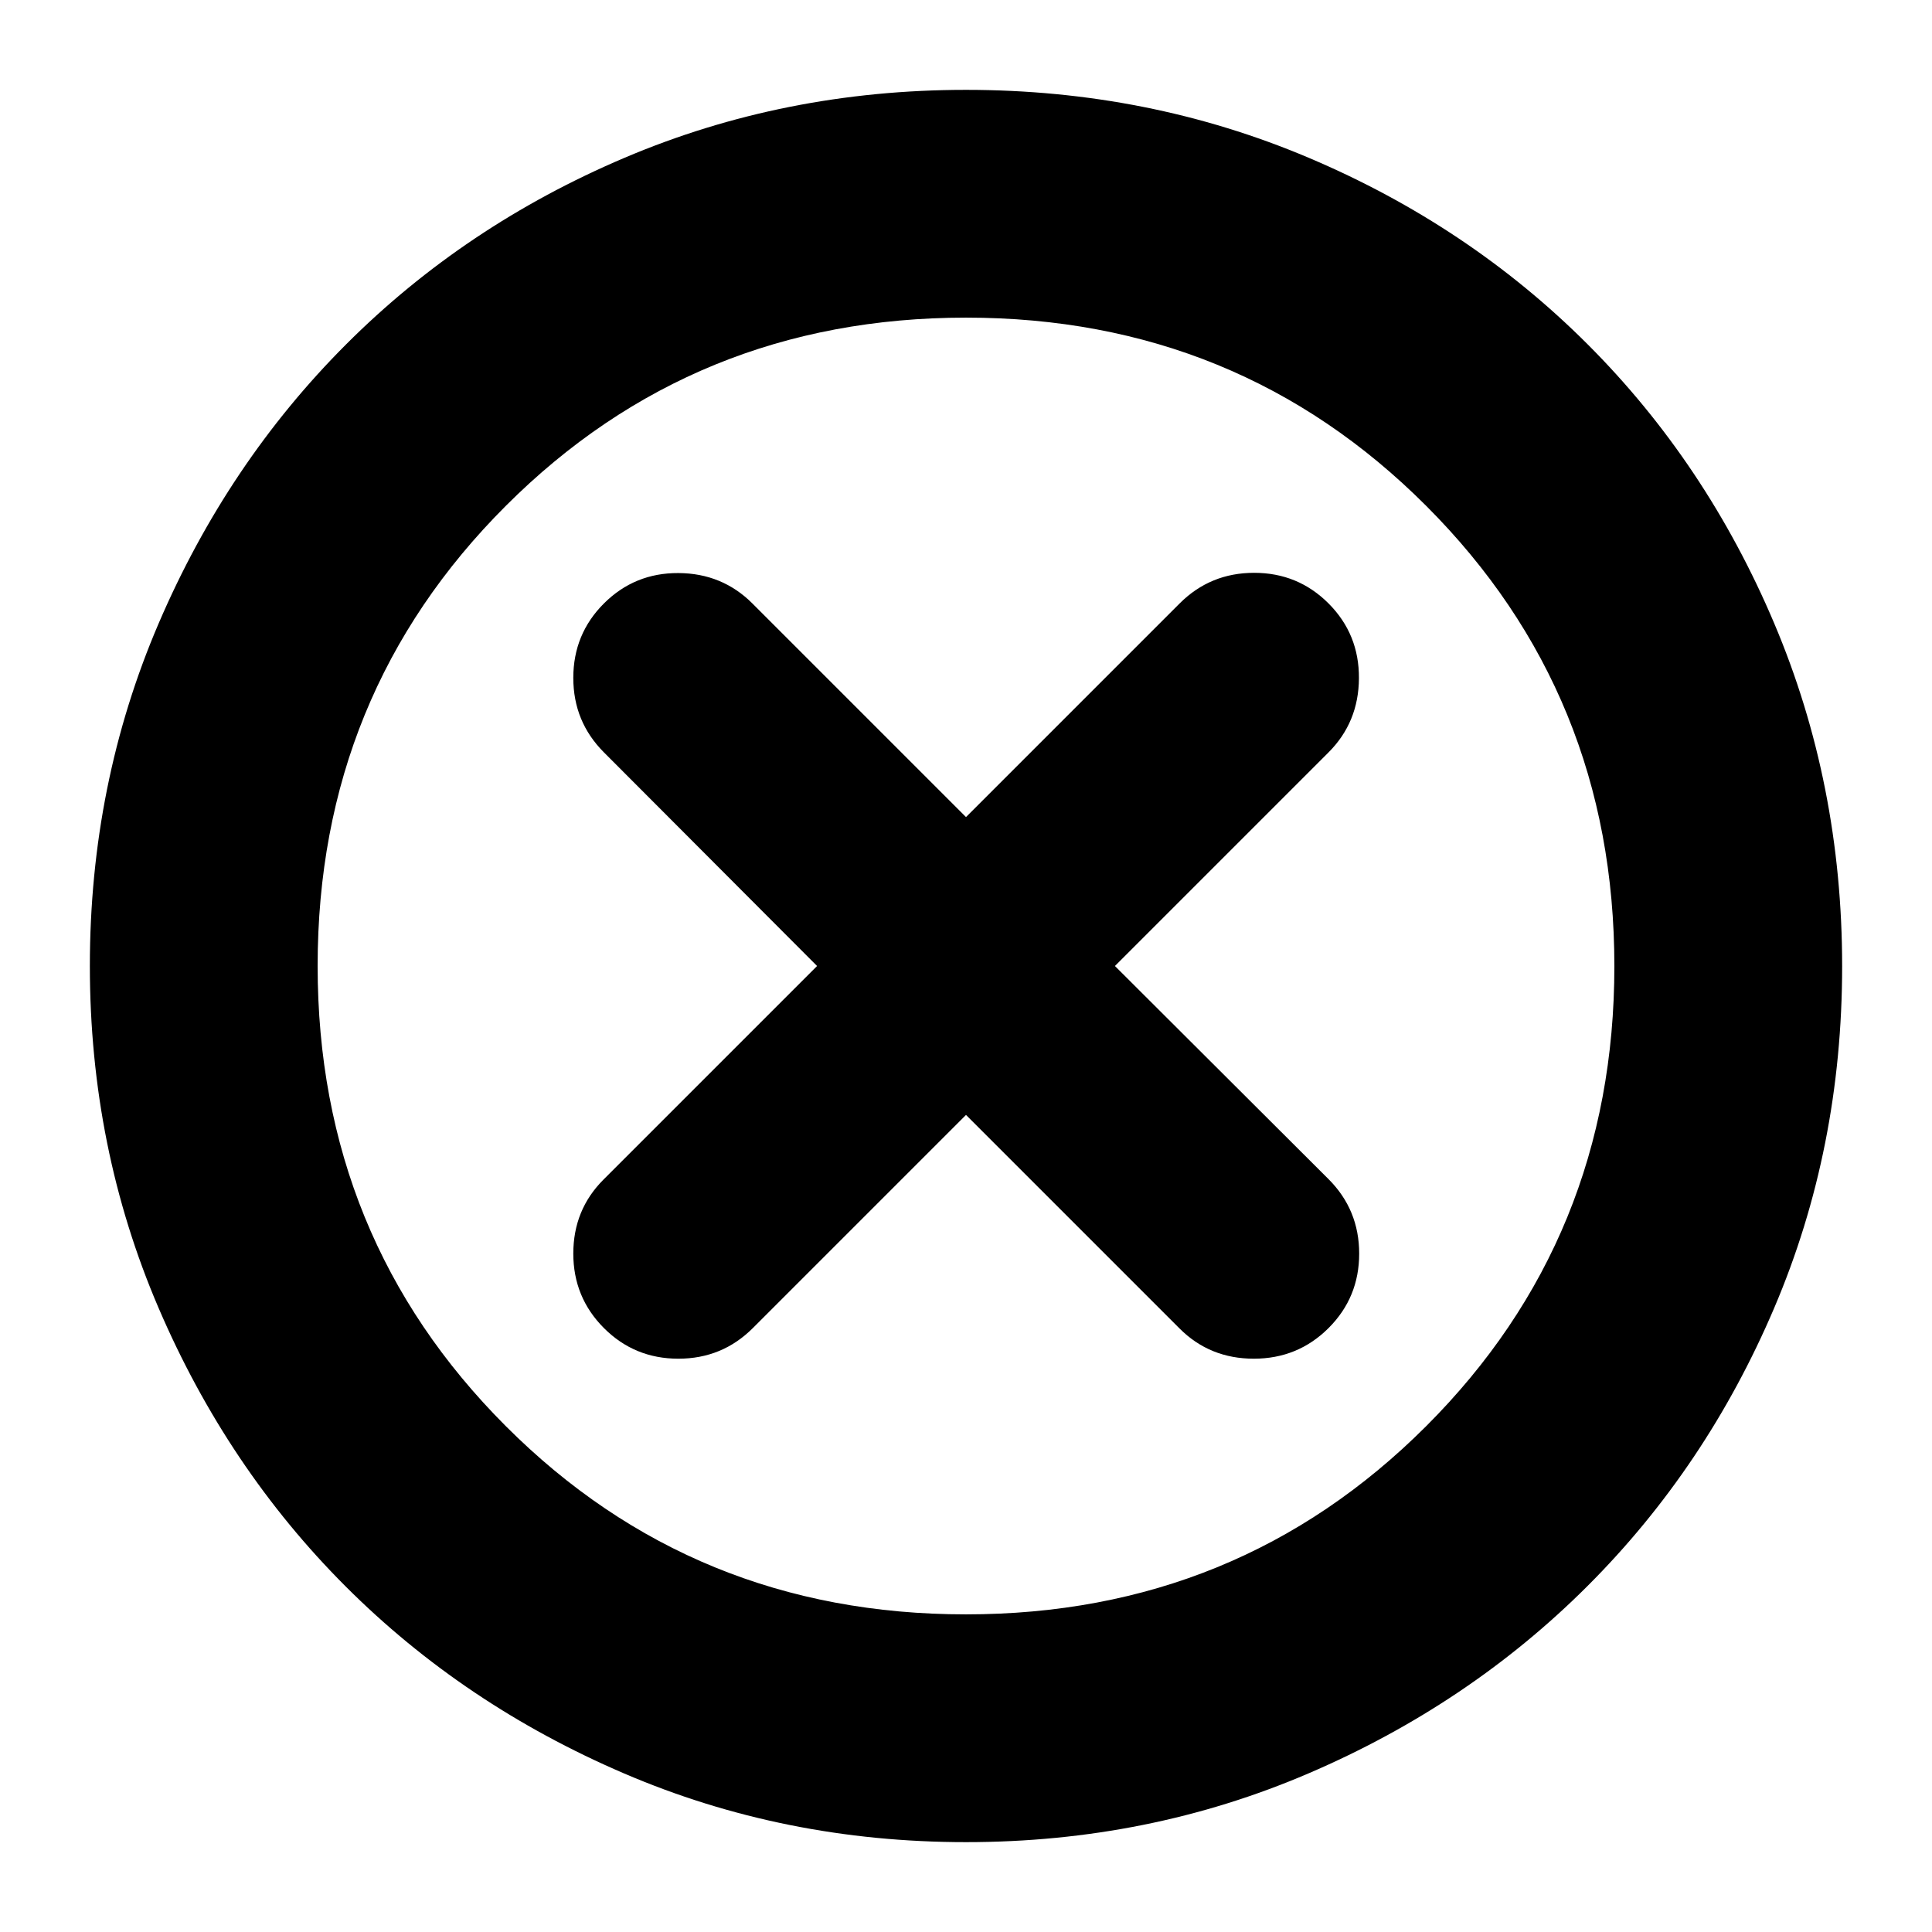 <svg xmlns="http://www.w3.org/2000/svg" height="24" viewBox="0 -960 960 960" width="24"><path d="m480-406 106.13 106.13q15 15 36.88 15 21.88 0 37.12-15.2 15.24-15.2 15.24-37t-15.24-37.04L554-480l106.13-106.13q15-15 15.12-36.88.12-21.88-15.08-37.12-15.2-15.24-37-15.24t-37.04 15.24L480-554 373.87-660.13q-15-15-36.76-15.12-21.76-.12-37 15.08-15.24 15.2-15.24 37t15.24 37.04L406-480 299.87-373.87q-15 15-15 36.76 0 21.76 15.2 37 15.2 15.24 37 15.24t37.04-15.24L480-406Zm0 361.35q-90.36 0-169.91-34.14-79.56-34.14-138.36-92.94-58.8-58.8-92.94-138.36Q44.65-389.64 44.65-480q0-90.61 34.2-170.28 34.2-79.66 93.14-138.62 58.93-58.96 138.35-92.7 79.42-33.75 169.66-33.75 90.6 0 170.27 33.74 79.66 33.74 138.63 92.71 58.97 58.97 92.71 138.66 33.74 79.69 33.74 170.32 0 90.64-33.75 169.82-33.74 79.18-92.7 138.11-58.96 58.94-138.62 93.14-79.67 34.2-170.28 34.2Zm-.05-113.18q135.13 0 228.68-93.49 93.54-93.49 93.54-228.63 0-135.13-93.49-228.68-93.49-93.54-228.63-93.54-135.13 0-228.68 93.49-93.54 93.49-93.54 228.63 0 135.13 93.49 228.68 93.49 93.54 228.63 93.54ZM480-480Z"/></svg>